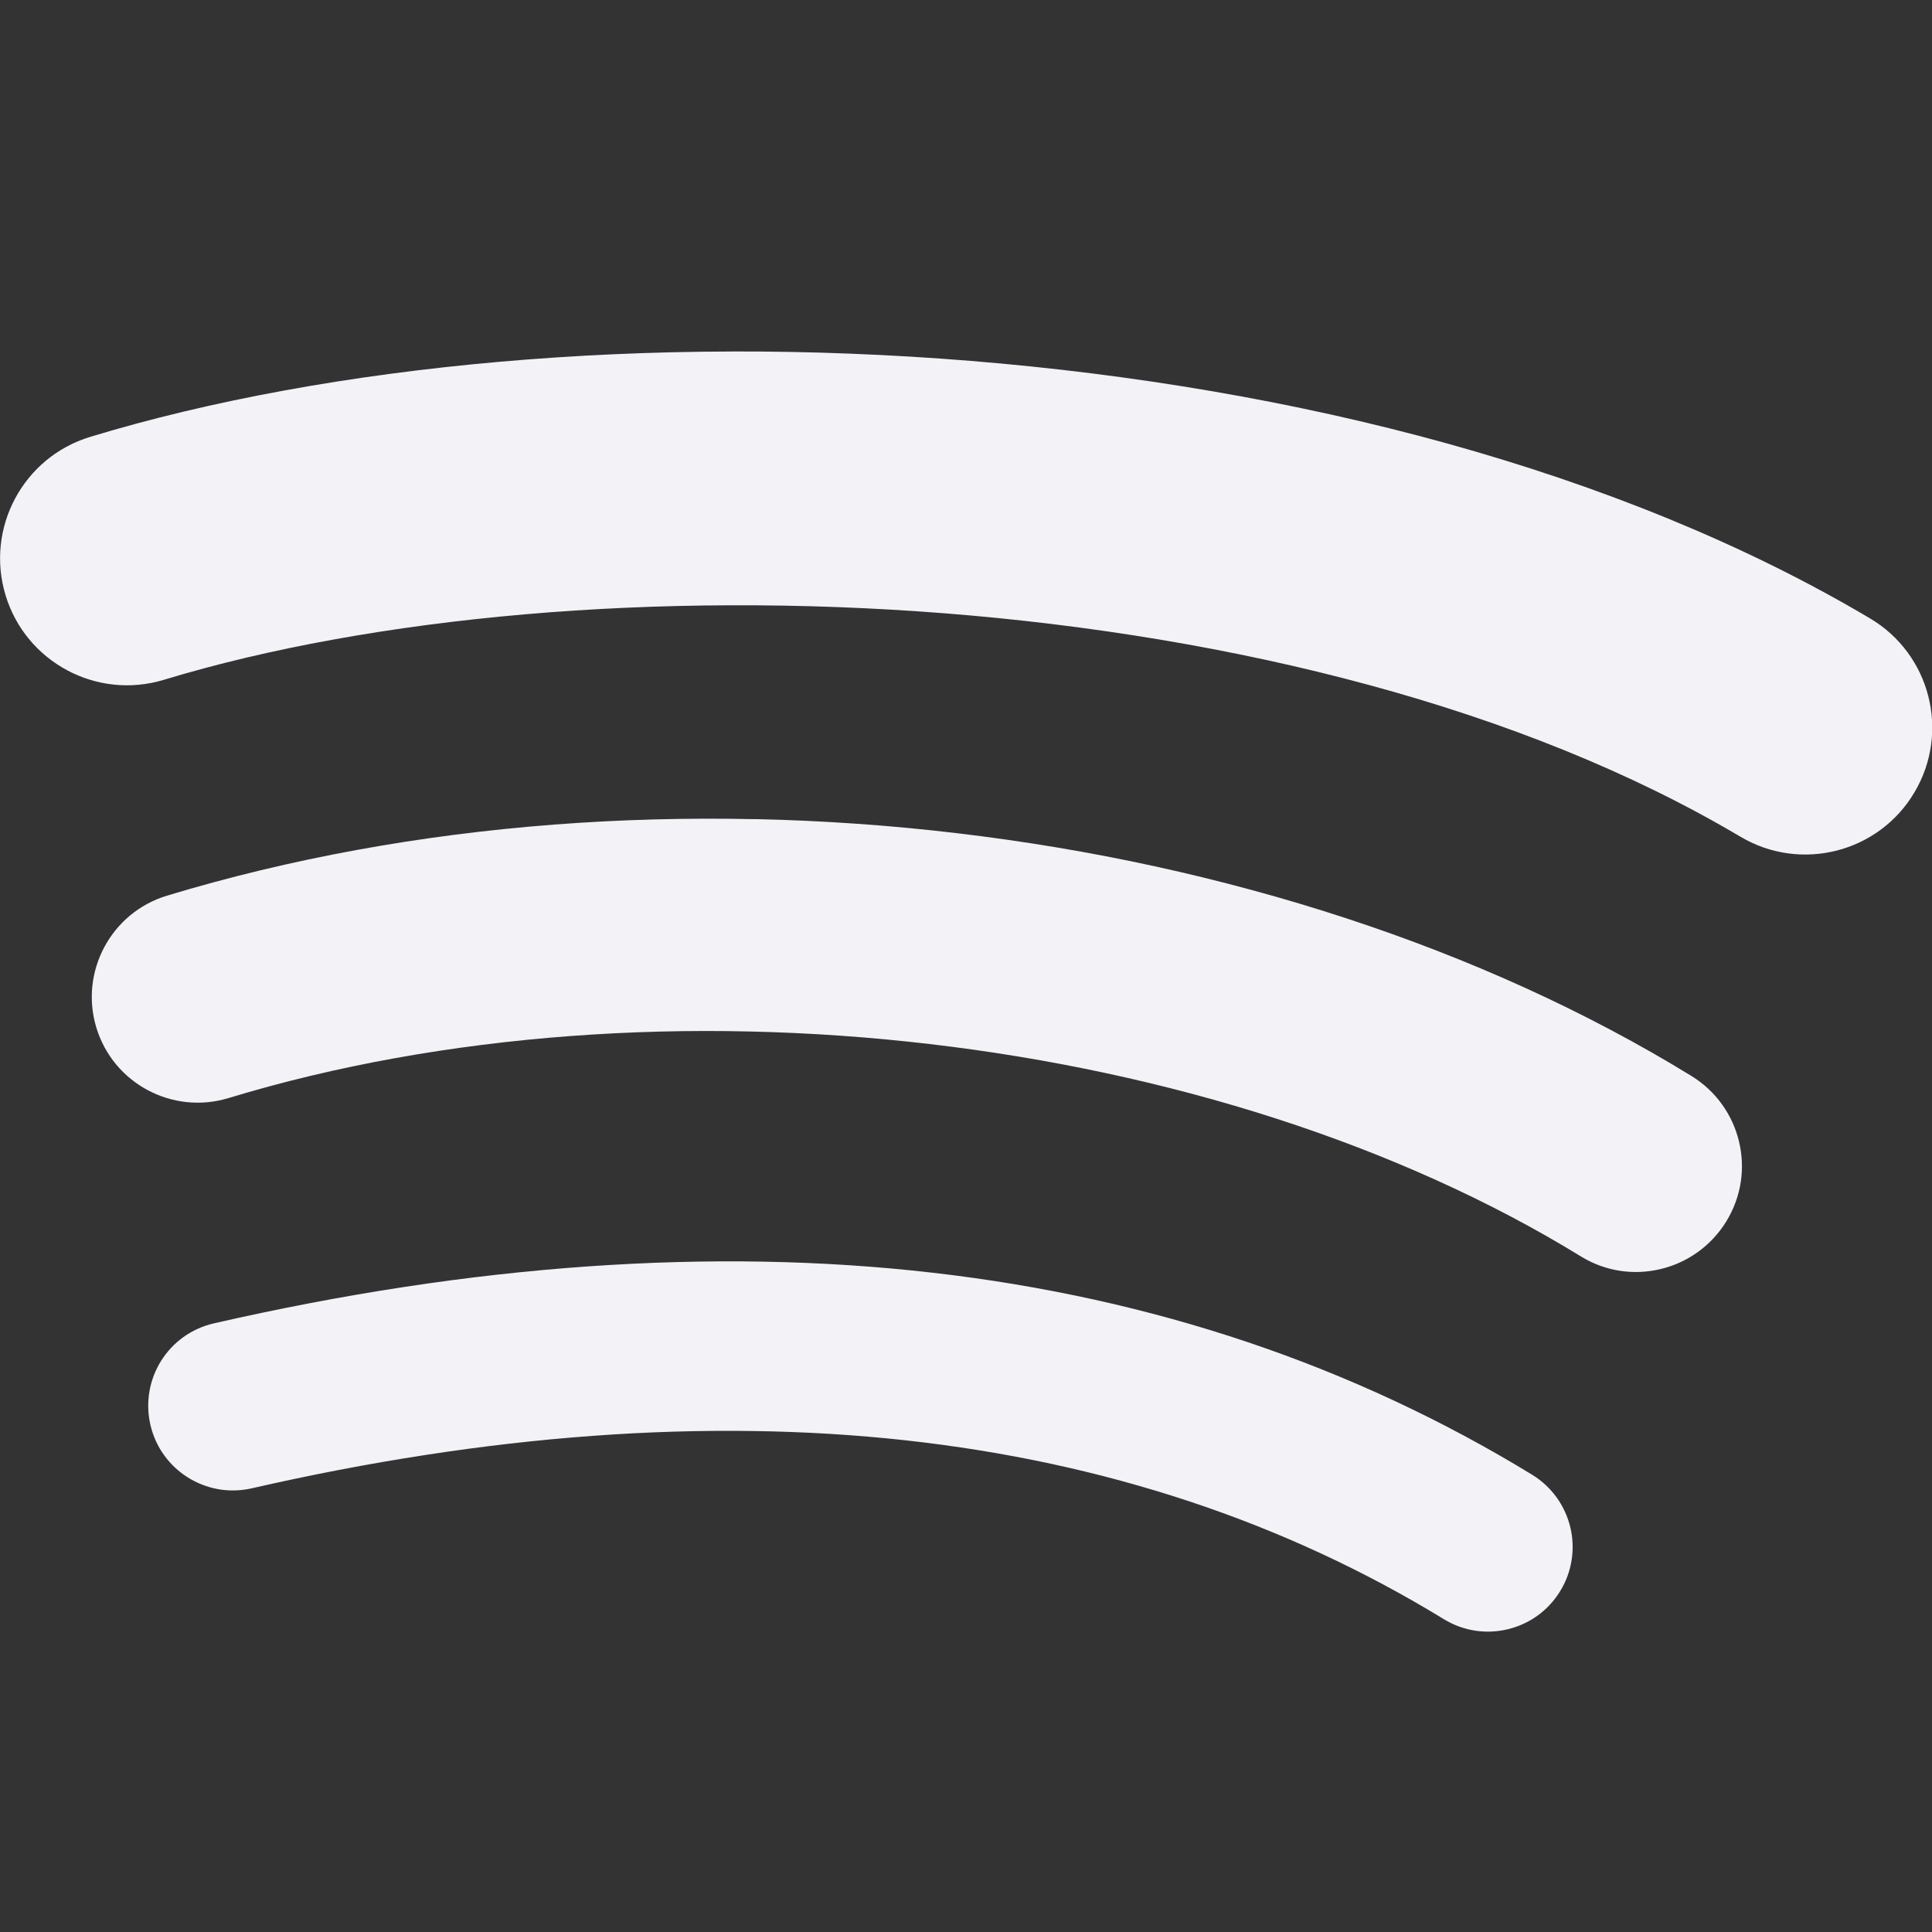 <svg height="16" width="16" xmlns="http://www.w3.org/2000/svg"><rect width="100%" height="100%" fill="#333333" stroke="none"/><g enable-background="new" fill="#f2f2f7" transform="matrix(.336 0 0 .336 -4.105 -79.665)"><path d="m31.045 268.195c-1.418-.026-2.865.014-4.342.117-1.477.104-2.984.272-4.519.506-1.536.234-3.1.533-4.693.897-.281.064-.535.182-.755.34-.22.158-.405.357-.547.583-.142.226-.24.479-.287.746-.047.267-.043.547.021.828.064.281.182.535.34.754.158.22.357.405.583.547s.479.241.746.289c.267.048.547.044.828-.02 1.455-.333 2.883-.607 4.283-.822 1.4-.216 2.773-.373 4.116-.471 1.343-.099 2.658-.138 3.944-.12 1.286.018 2.543.094 3.77.229 1.227.135 2.424.328 3.592.579 1.167.251 2.305.561 3.412.928 1.107.367 2.183.793 3.227 1.276 1.045.484 2.058 1.025 3.039 1.625.246.151.51.244.779.285.268.04.54.027.8-.036.26-.063.507-.174.727-.332.22-.158.413-.362.563-.608.151-.246.244-.51.284-.778.04-.268.028-.539-.035-.798-.063-.259-.175-.507-.333-.728-.158-.22-.361-.413-.607-.564-1.102-.674-2.238-1.283-3.405-1.827s-2.367-1.024-3.599-1.439c-1.232-.415-2.496-.765-3.791-1.051-1.295-.285-2.621-.506-3.978-.662-1.357-.156-2.745-.247-4.162-.273z"/><path d="m30.836 257.289c-1.66-.036-3.318.007-4.961.133-1.643.126-3.27.334-4.866.626-1.596.292-3.16.667-4.679 1.127-.344.105-.651.274-.911.491-.26.217-.473.481-.63.775-.157.294-.259.618-.295.955-.036.337-.006.687.098 1.031.105.344.274.651.491.911.217.26.482.473.776.63.294.157.619.258.956.294s.687.006 1.031-.098c1.329-.404 2.707-.732 4.117-.986 1.41-.254 2.854-.435 4.314-.544 1.46-.109 2.938-.146 4.419-.112 1.48.033 2.963.137 4.433.309 1.47.172 2.927.412 4.356.719 1.429.307 2.83.68 4.188 1.119 1.358.439 2.672.942 3.928 1.509 1.256.566 2.454 1.195 3.578 1.886.307.189.637.307.971.357.335.051.674.034.999-.044.325-.078.635-.218.91-.415.276-.197.518-.451.707-.758v-.001c.188-.306.306-.636.357-.971.051-.335.035-.673-.043-.998-.078-.324-.218-.635-.415-.91-.197-.276-.451-.517-.758-.706-1.291-.793-2.656-1.515-4.081-2.164-1.425-.649-2.909-1.225-4.438-1.726-1.529-.501-3.102-.927-4.704-1.277-1.603-.35-3.235-.622-4.881-.817-1.646-.195-3.306-.311-4.966-.347z"/><path d="m30.24 245.762c-1.946.004-3.858.091-5.706.253-1.848.162-3.634.401-5.326.711-1.692.31-3.291.691-4.768 1.14-.414.126-.782.329-1.094.589-.312.26-.568.578-.757.931s-.31.742-.353 1.146c-.043.404-.007.824.118 1.237.125.413.328.781.588 1.093.26.312.578.568.931.757.353.189.742.31 1.146.353.404.043.823.007 1.237-.118 1.287-.391 2.691-.723 4.183-.993 1.492-.27 3.073-.479 4.715-.621 1.642-.142 3.344-.218 5.078-.223 1.734-.006 3.501.059 5.271.198 1.77.139 3.544.354 5.293.646 1.75.292 3.475.663 5.147 1.116 1.672.453 3.291.989 4.829 1.612 1.538.623 2.995 1.333 4.343 2.133h.002c.37.221.769.355 1.172.41.403.055.809.03 1.198-.069.388-.099.757-.272 1.084-.513s.613-.55.832-.922c.221-.371.356-.77.411-1.173.055-.403.03-.809-.069-1.197-.099-.388-.272-.757-.513-1.084-.241-.327-.551-.613-.924-.834-.776-.461-1.58-.895-2.408-1.304-.829-.409-1.682-.792-2.556-1.151-1.748-.717-3.579-1.335-5.465-1.858-1.886-.523-3.826-.95-5.791-1.287s-3.954-.584-5.938-.746c-1.985-.161-3.965-.238-5.911-.233z"/></g></svg>